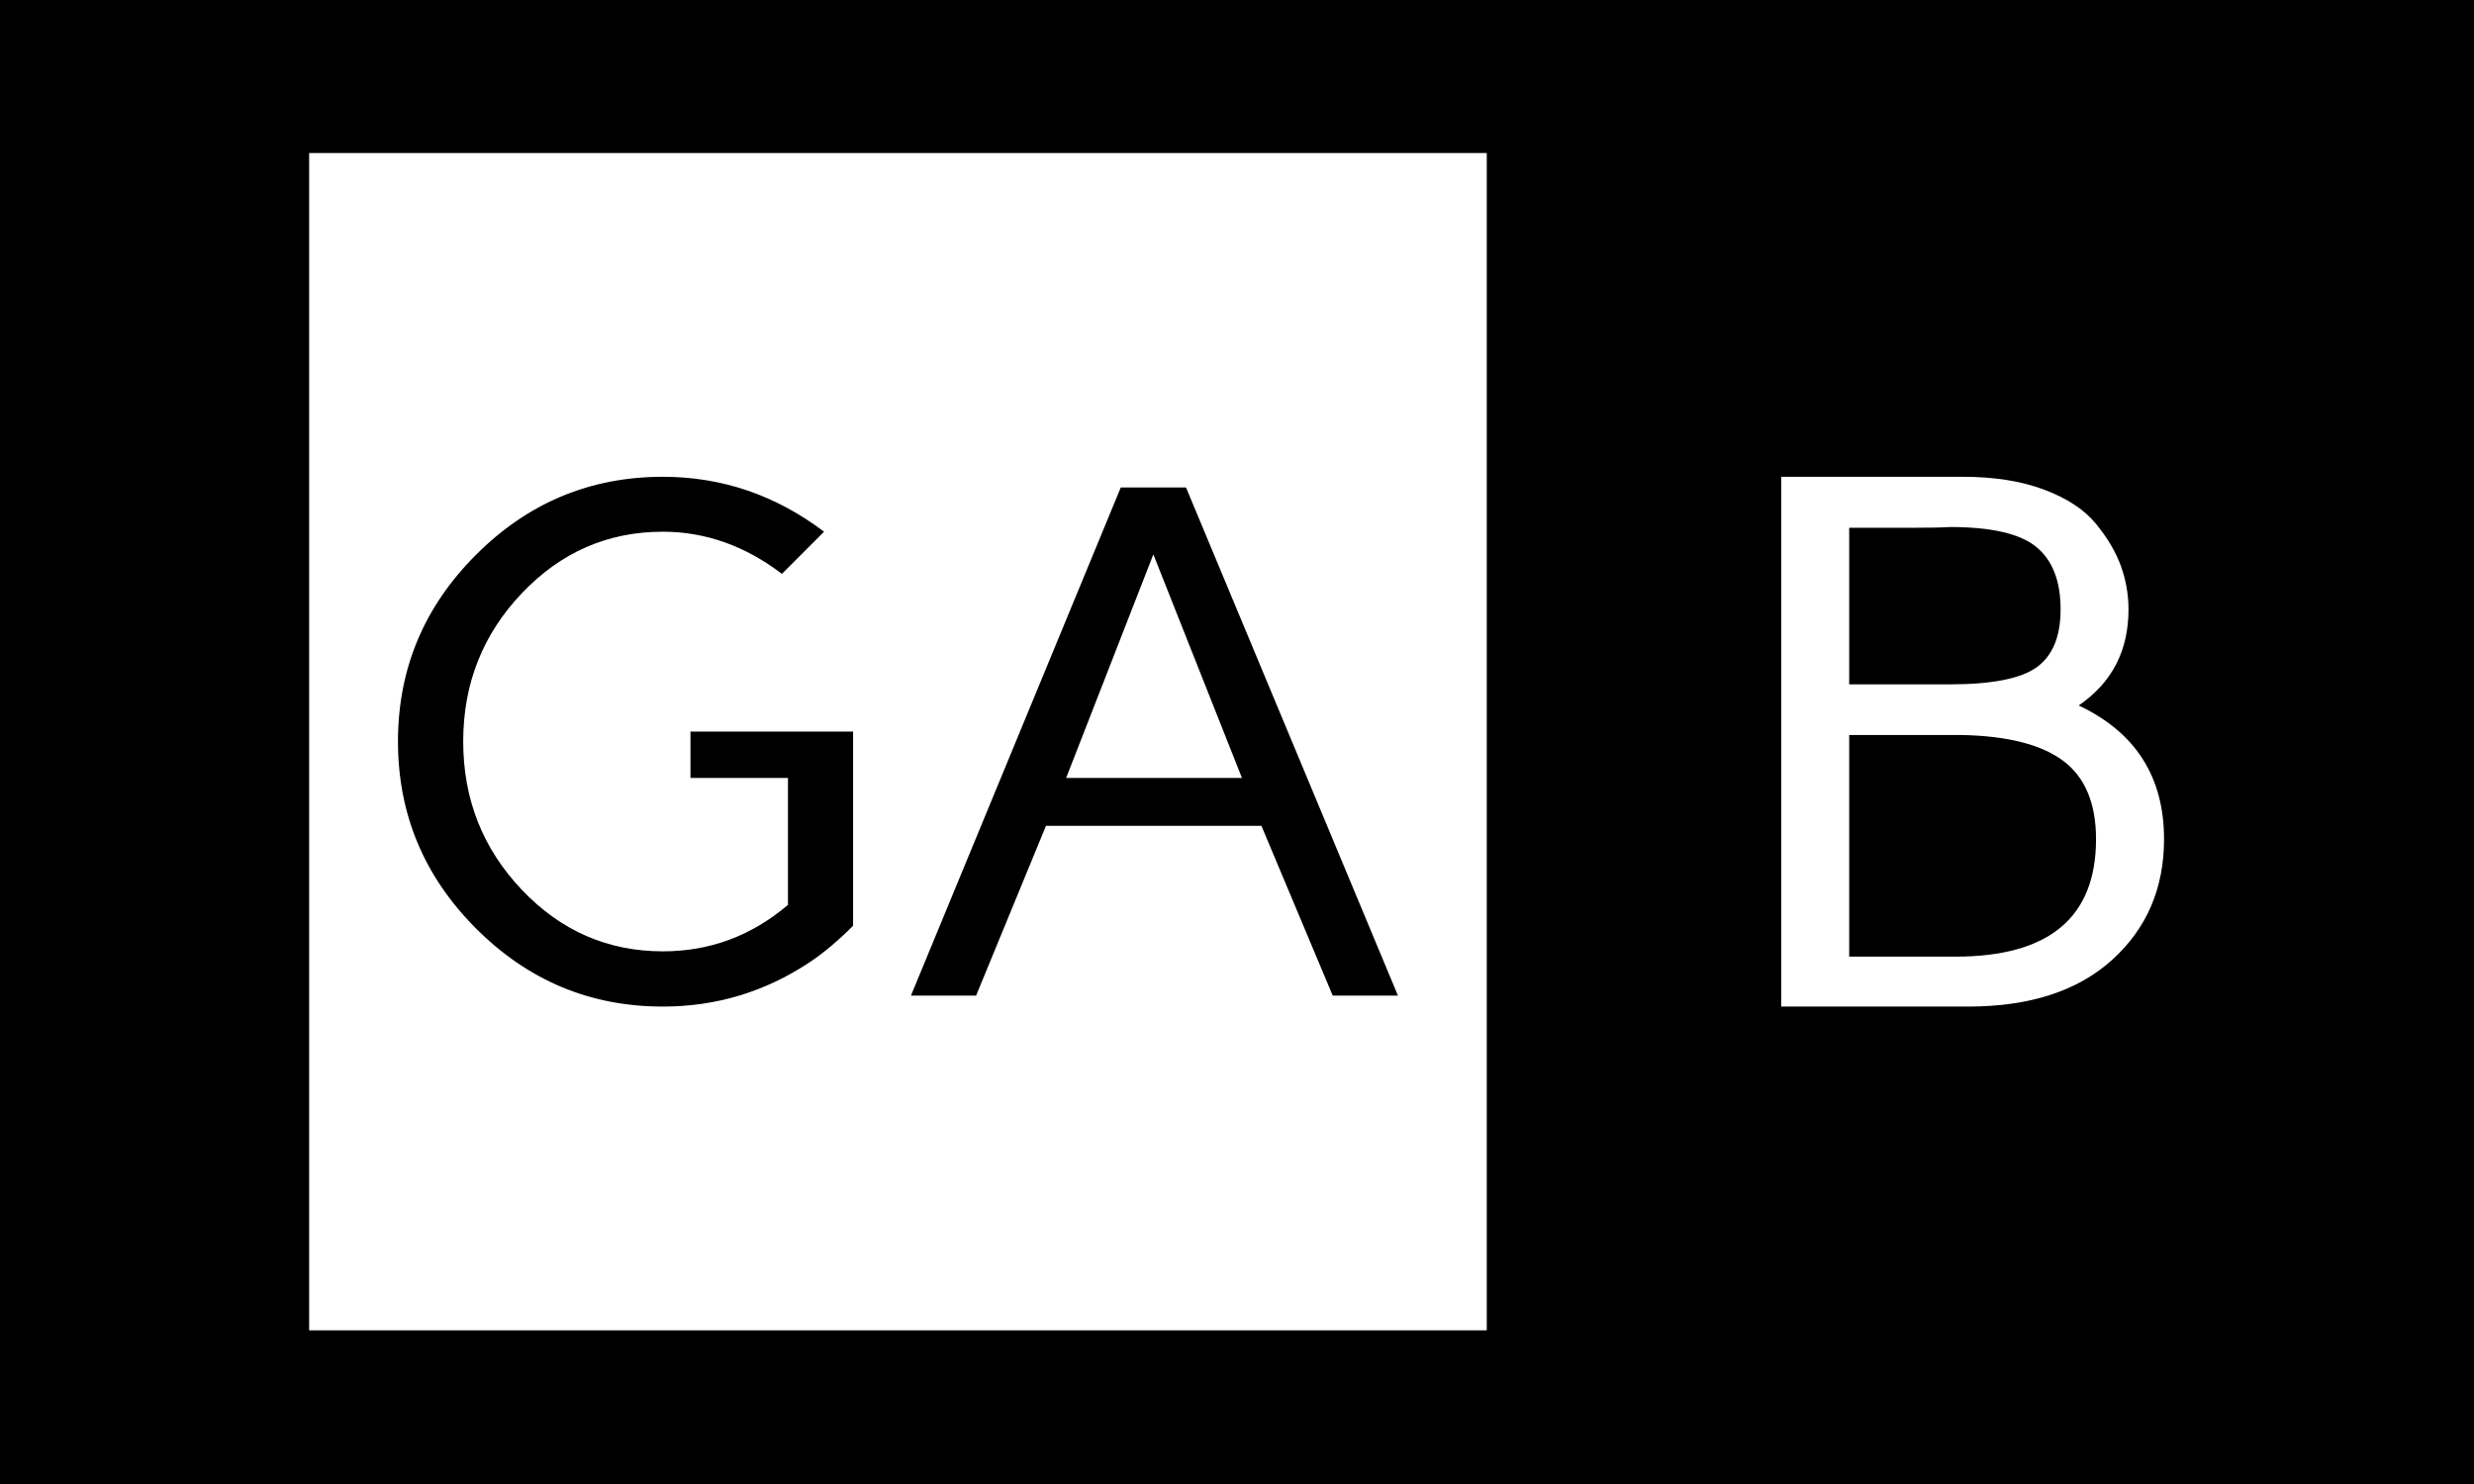 <svg xmlns="http://www.w3.org/2000/svg" version="1.1" xmlns:xlink="http://www.w3.org/1999/xlink" xmlns:svgjs="http://svgjs.dev/svgjs" width="100%" height="100%" viewBox="0 0 1000 600"><rect width="1000" height="600" x="0" y="0" fill="#000000"/><g><rect width="333.333" height="333.333" y="109.729" fill="#ffffff" transform="matrix(1.428,0,0,1.428,0,-94.822)" x="87.506"/><path d="M134.738 329.278Q112.649 307.16 112.649 276.338Q112.649 245.545 134.738 223.484Q156.799 201.395 187.62 201.395L187.62 201.395Q212.706 201.395 233.254 216.949L233.254 216.949L221.325 228.878Q205.657 216.949 187.62 216.949L187.62 216.949Q164.219 216.949 147.666 234.415Q131.114 251.852 131.114 276.338Q131.114 300.824 147.666 318.29Q164.219 335.756 187.62 335.756L187.62 335.756Q207.569 335.756 223.037 322.6L223.037 322.6L223.037 286.669L195.44 286.669L195.44 273.541L241.473 273.541L241.473 328.507Q235.166 334.843 229.144 338.867L229.144 338.867Q210.28 351.395 187.62 351.395L187.62 351.395Q156.799 351.395 134.738 329.278ZM276.291 348.284L257.855 348.284L317.244 204.42L335.708 204.42L395.697 348.284L377.232 348.284L357.055 300.225L296.068 300.225L276.291 348.284ZM326.462 223.37L301.776 286.669L351.547 286.669L326.462 223.37Z " fill="#00" transform="matrix(1.428,0,0,1.428,0,-94.822)"/><path d="M557.109 351.395L504.173 351.395L504.173 201.395L555.621 201.395Q568.922 201.395 578.652 205.055Q588.382 208.715 593.292 214.726Q598.202 220.737 600.344 226.688Q602.487 232.669 602.487 238.947L602.487 238.947Q602.487 256.503 588.382 266.144L588.382 266.144Q612.544 277.541 612.544 303.994L612.544 303.994Q612.544 324.823 597.904 338.124Q583.264 351.395 557.109 351.395L557.109 351.395ZM523.425 274.506L523.425 337.261L553.449 337.261Q593.292 337.261 593.292 303.994L593.292 303.994Q593.292 288.848 584.098 281.885Q574.873 274.922 555.413 274.506L555.413 274.506L523.425 274.506ZM523.425 215.827L523.425 260.163L551.961 260.163Q569.755 260.163 576.51 255.313Q583.264 250.433 583.264 238.947L583.264 238.947Q583.264 226.896 576.391 221.272Q569.547 215.619 551.961 215.619L551.961 215.619Q548.718 215.827 541.933 215.827L541.933 215.827L523.425 215.827Z " fill="#ffffff" transform="matrix(1.428,0,0,1.428,0,-94.822)"/></g></svg>